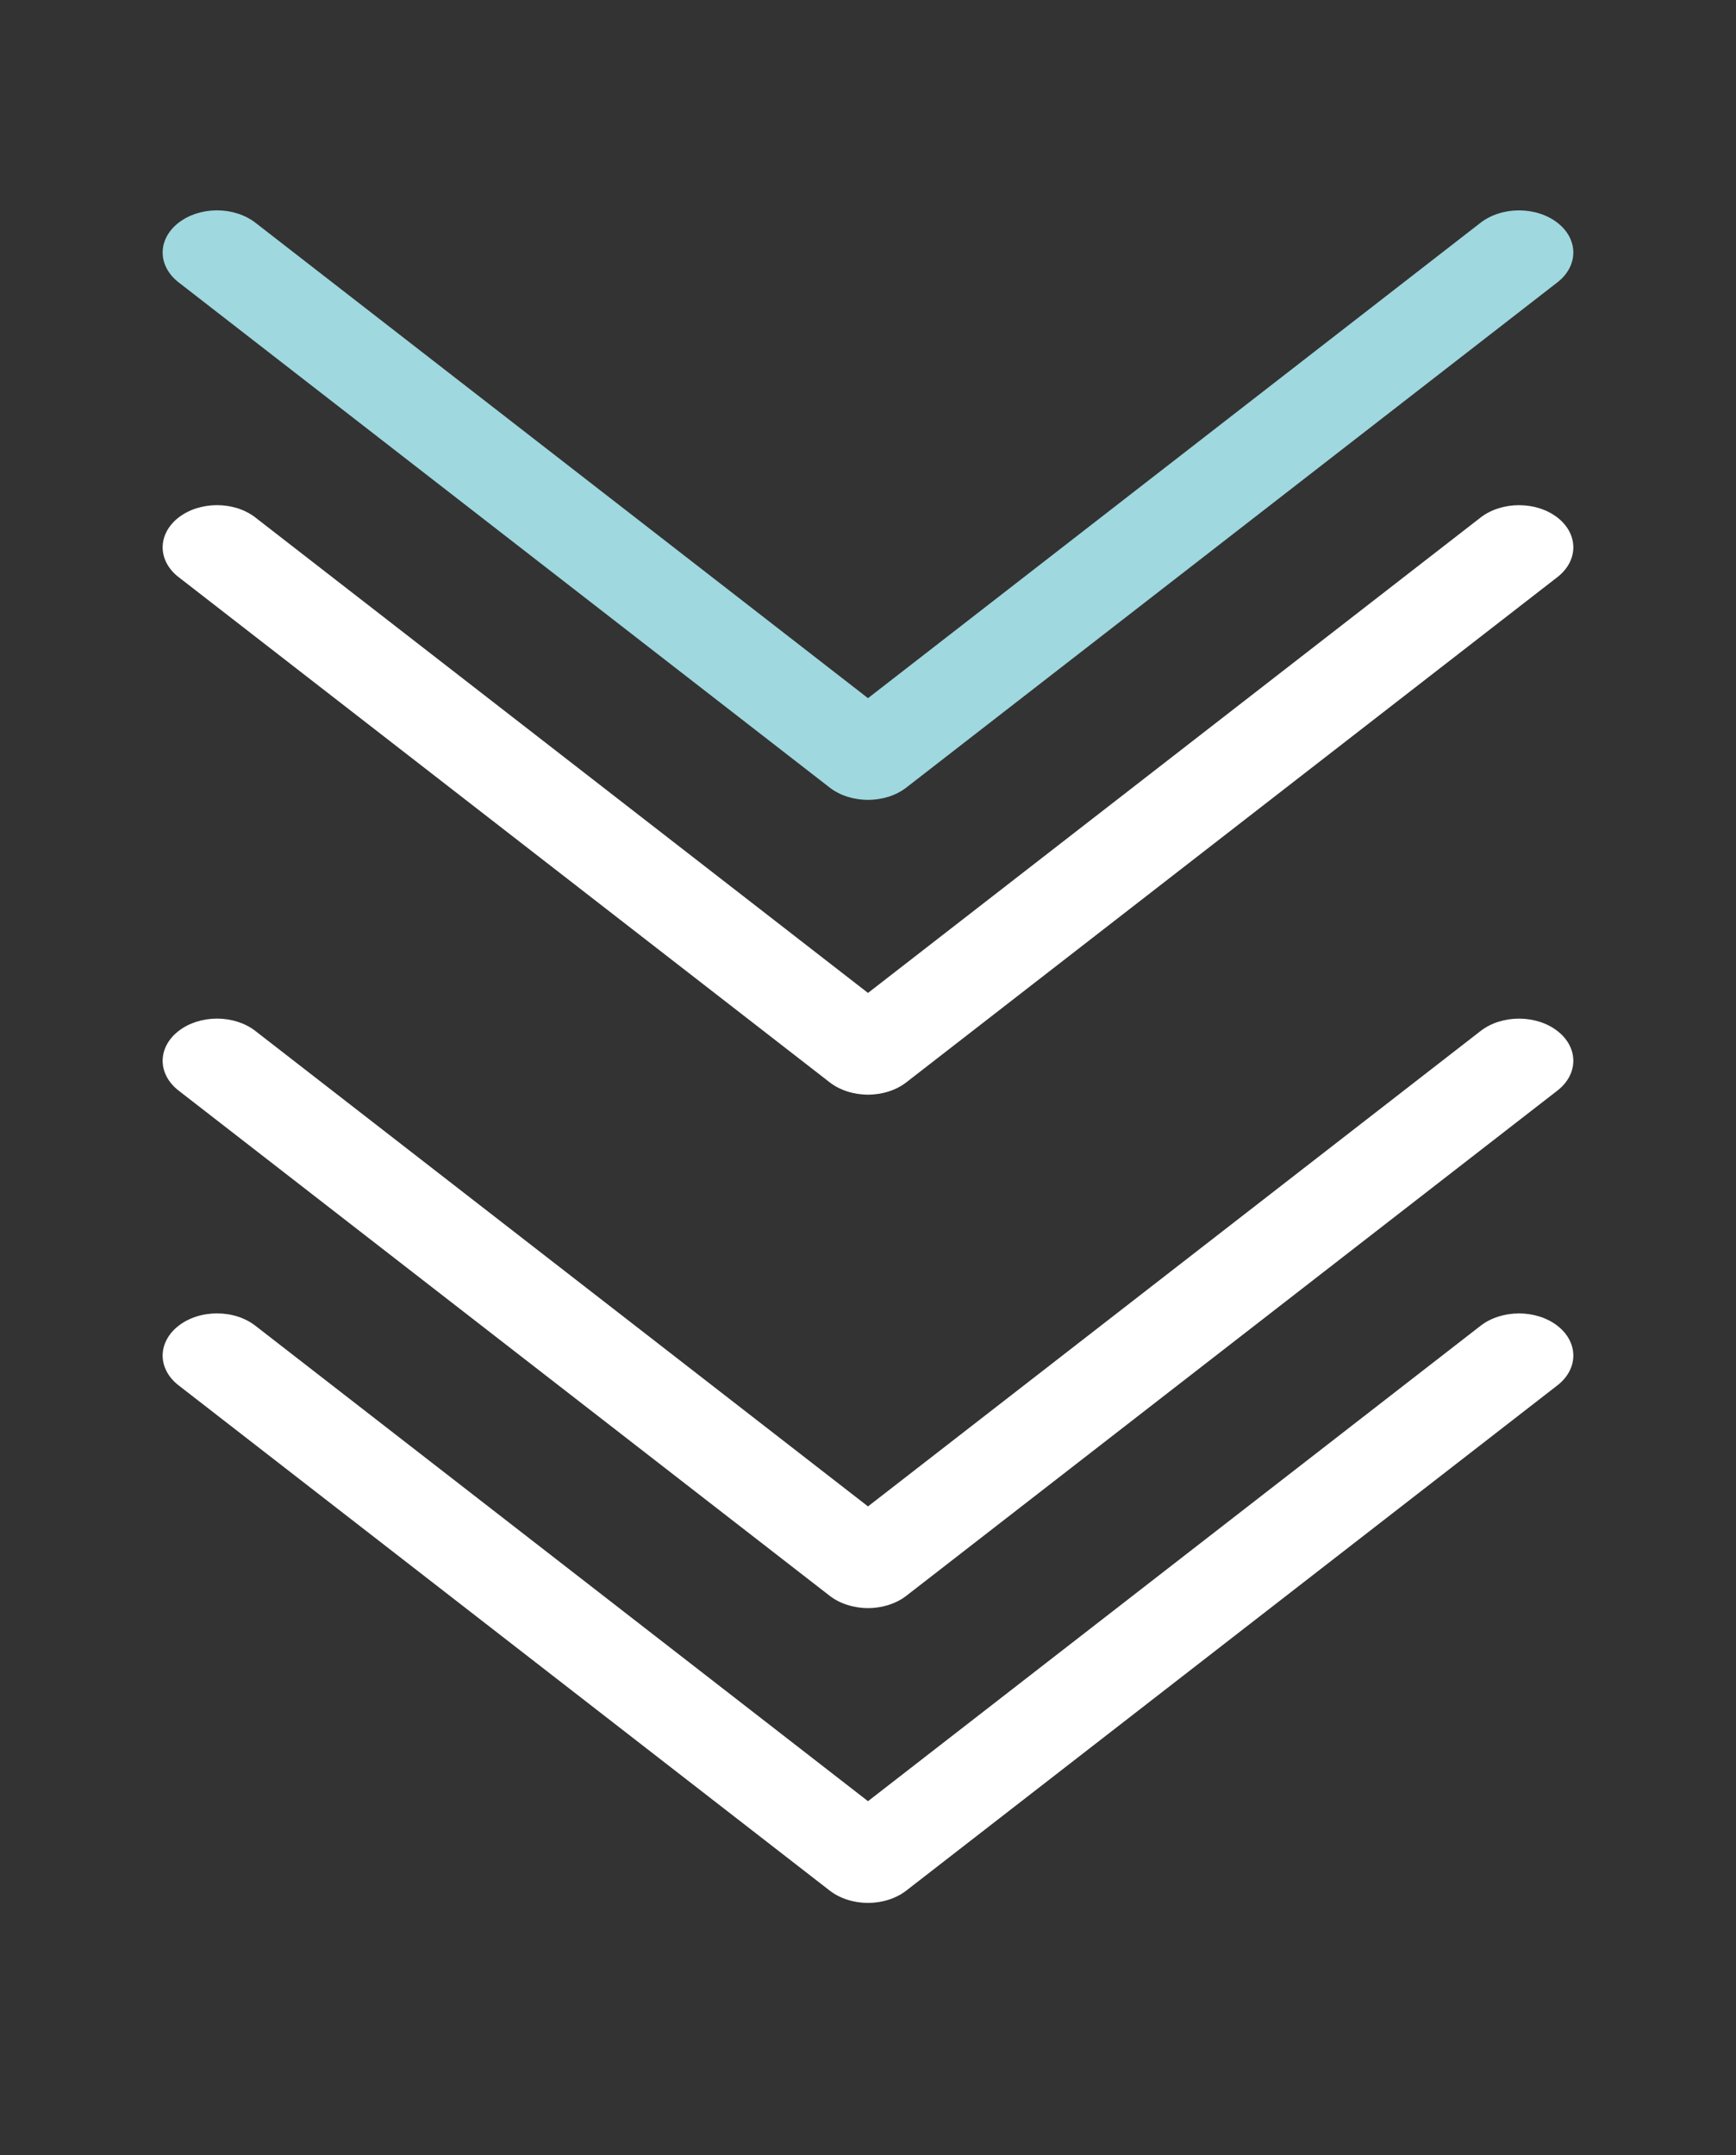 <svg width="58" height="72" viewBox="0 0 58 72" fill="none" xmlns="http://www.w3.org/2000/svg">
<rect x="0" y="0" width="58" height="72" fill="#333333" stroke="none"/>
<path fill-rule="evenodd" clip-rule="evenodd" d="M5.967 17.288C6.135 17.157 6.335 17.053 6.555 16.982C6.776 16.912 7.012 16.875 7.25 16.875C7.488 16.875 7.725 16.912 7.945 16.982C8.165 17.053 8.365 17.157 8.533 17.288L29 33.17L49.467 17.288C49.807 17.024 50.269 16.876 50.75 16.876C51.231 16.876 51.693 17.024 52.033 17.288C52.374 17.552 52.565 17.91 52.565 18.284C52.565 18.657 52.374 19.015 52.033 19.279L30.283 36.154C30.115 36.285 29.915 36.389 29.695 36.46C29.474 36.531 29.238 36.568 29 36.568C28.762 36.568 28.526 36.531 28.305 36.46C28.085 36.389 27.885 36.285 27.717 36.154L5.967 19.279C5.798 19.149 5.664 18.994 5.573 18.823C5.481 18.652 5.434 18.469 5.434 18.284C5.434 18.099 5.481 17.916 5.573 17.745C5.664 17.574 5.798 17.419 5.967 17.288Z" fill="white"/>
<path fill-rule="evenodd" clip-rule="evenodd" d="M5.967 7.44C6.135 7.31 6.335 7.206 6.555 7.135C6.776 7.064 7.012 7.027 7.25 7.027C7.488 7.027 7.725 7.064 7.945 7.135C8.165 7.206 8.365 7.31 8.533 7.44L29 23.323L49.467 7.44C49.635 7.31 49.835 7.206 50.056 7.135C50.276 7.064 50.512 7.028 50.75 7.028C50.988 7.028 51.224 7.064 51.445 7.135C51.665 7.206 51.865 7.31 52.033 7.44C52.202 7.571 52.336 7.726 52.427 7.897C52.518 8.068 52.565 8.251 52.565 8.436C52.565 8.621 52.518 8.804 52.427 8.975C52.336 9.146 52.202 9.301 52.033 9.432L30.283 26.307C30.115 26.438 29.915 26.542 29.695 26.613C29.474 26.683 29.238 26.72 29 26.72C28.762 26.72 28.526 26.683 28.305 26.613C28.085 26.542 27.885 26.438 27.717 26.307L5.967 9.432C5.798 9.301 5.664 9.146 5.573 8.975C5.481 8.804 5.434 8.621 5.434 8.436C5.434 8.251 5.481 8.068 5.573 7.897C5.664 7.726 5.798 7.571 5.967 7.44Z" fill="#9FD8DF"/>
<path fill-rule="evenodd" clip-rule="evenodd" d="M5.967 44.288C6.135 44.157 6.335 44.053 6.555 43.982C6.776 43.911 7.012 43.875 7.25 43.875C7.488 43.875 7.725 43.911 7.945 43.982C8.165 44.053 8.365 44.157 8.533 44.288L29 60.17L49.467 44.288C49.807 44.024 50.269 43.876 50.75 43.876C51.231 43.876 51.693 44.024 52.033 44.288C52.374 44.552 52.565 44.91 52.565 45.284C52.565 45.657 52.374 46.015 52.033 46.279L30.283 63.154C30.115 63.285 29.915 63.389 29.695 63.46C29.474 63.531 29.238 63.568 29 63.568C28.762 63.568 28.526 63.531 28.305 63.46C28.085 63.389 27.885 63.285 27.717 63.154L5.967 46.279C5.798 46.149 5.664 45.994 5.573 45.823C5.481 45.652 5.434 45.469 5.434 45.284C5.434 45.099 5.481 44.916 5.573 44.745C5.664 44.574 5.798 44.419 5.967 44.288Z" fill="white"/>
<path fill-rule="evenodd" clip-rule="evenodd" d="M5.967 34.441C6.135 34.309 6.335 34.206 6.555 34.135C6.776 34.064 7.012 34.027 7.25 34.027C7.488 34.027 7.725 34.064 7.945 34.135C8.165 34.206 8.365 34.309 8.533 34.441L29 50.323L49.467 34.441C49.635 34.31 49.835 34.206 50.056 34.135C50.276 34.065 50.512 34.028 50.75 34.028C50.988 34.028 51.224 34.065 51.445 34.135C51.665 34.206 51.865 34.31 52.033 34.441C52.202 34.571 52.336 34.726 52.427 34.897C52.518 35.068 52.565 35.251 52.565 35.436C52.565 35.621 52.518 35.804 52.427 35.975C52.336 36.146 52.202 36.301 52.033 36.432L30.283 53.307C30.115 53.438 29.915 53.542 29.695 53.612C29.474 53.683 29.238 53.72 29 53.72C28.762 53.72 28.526 53.683 28.305 53.612C28.085 53.542 27.885 53.438 27.717 53.307L5.967 36.432C5.798 36.301 5.664 36.146 5.573 35.975C5.481 35.804 5.434 35.621 5.434 35.436C5.434 35.251 5.481 35.068 5.573 34.897C5.664 34.726 5.798 34.571 5.967 34.441Z" fill="white"/>
</svg>
